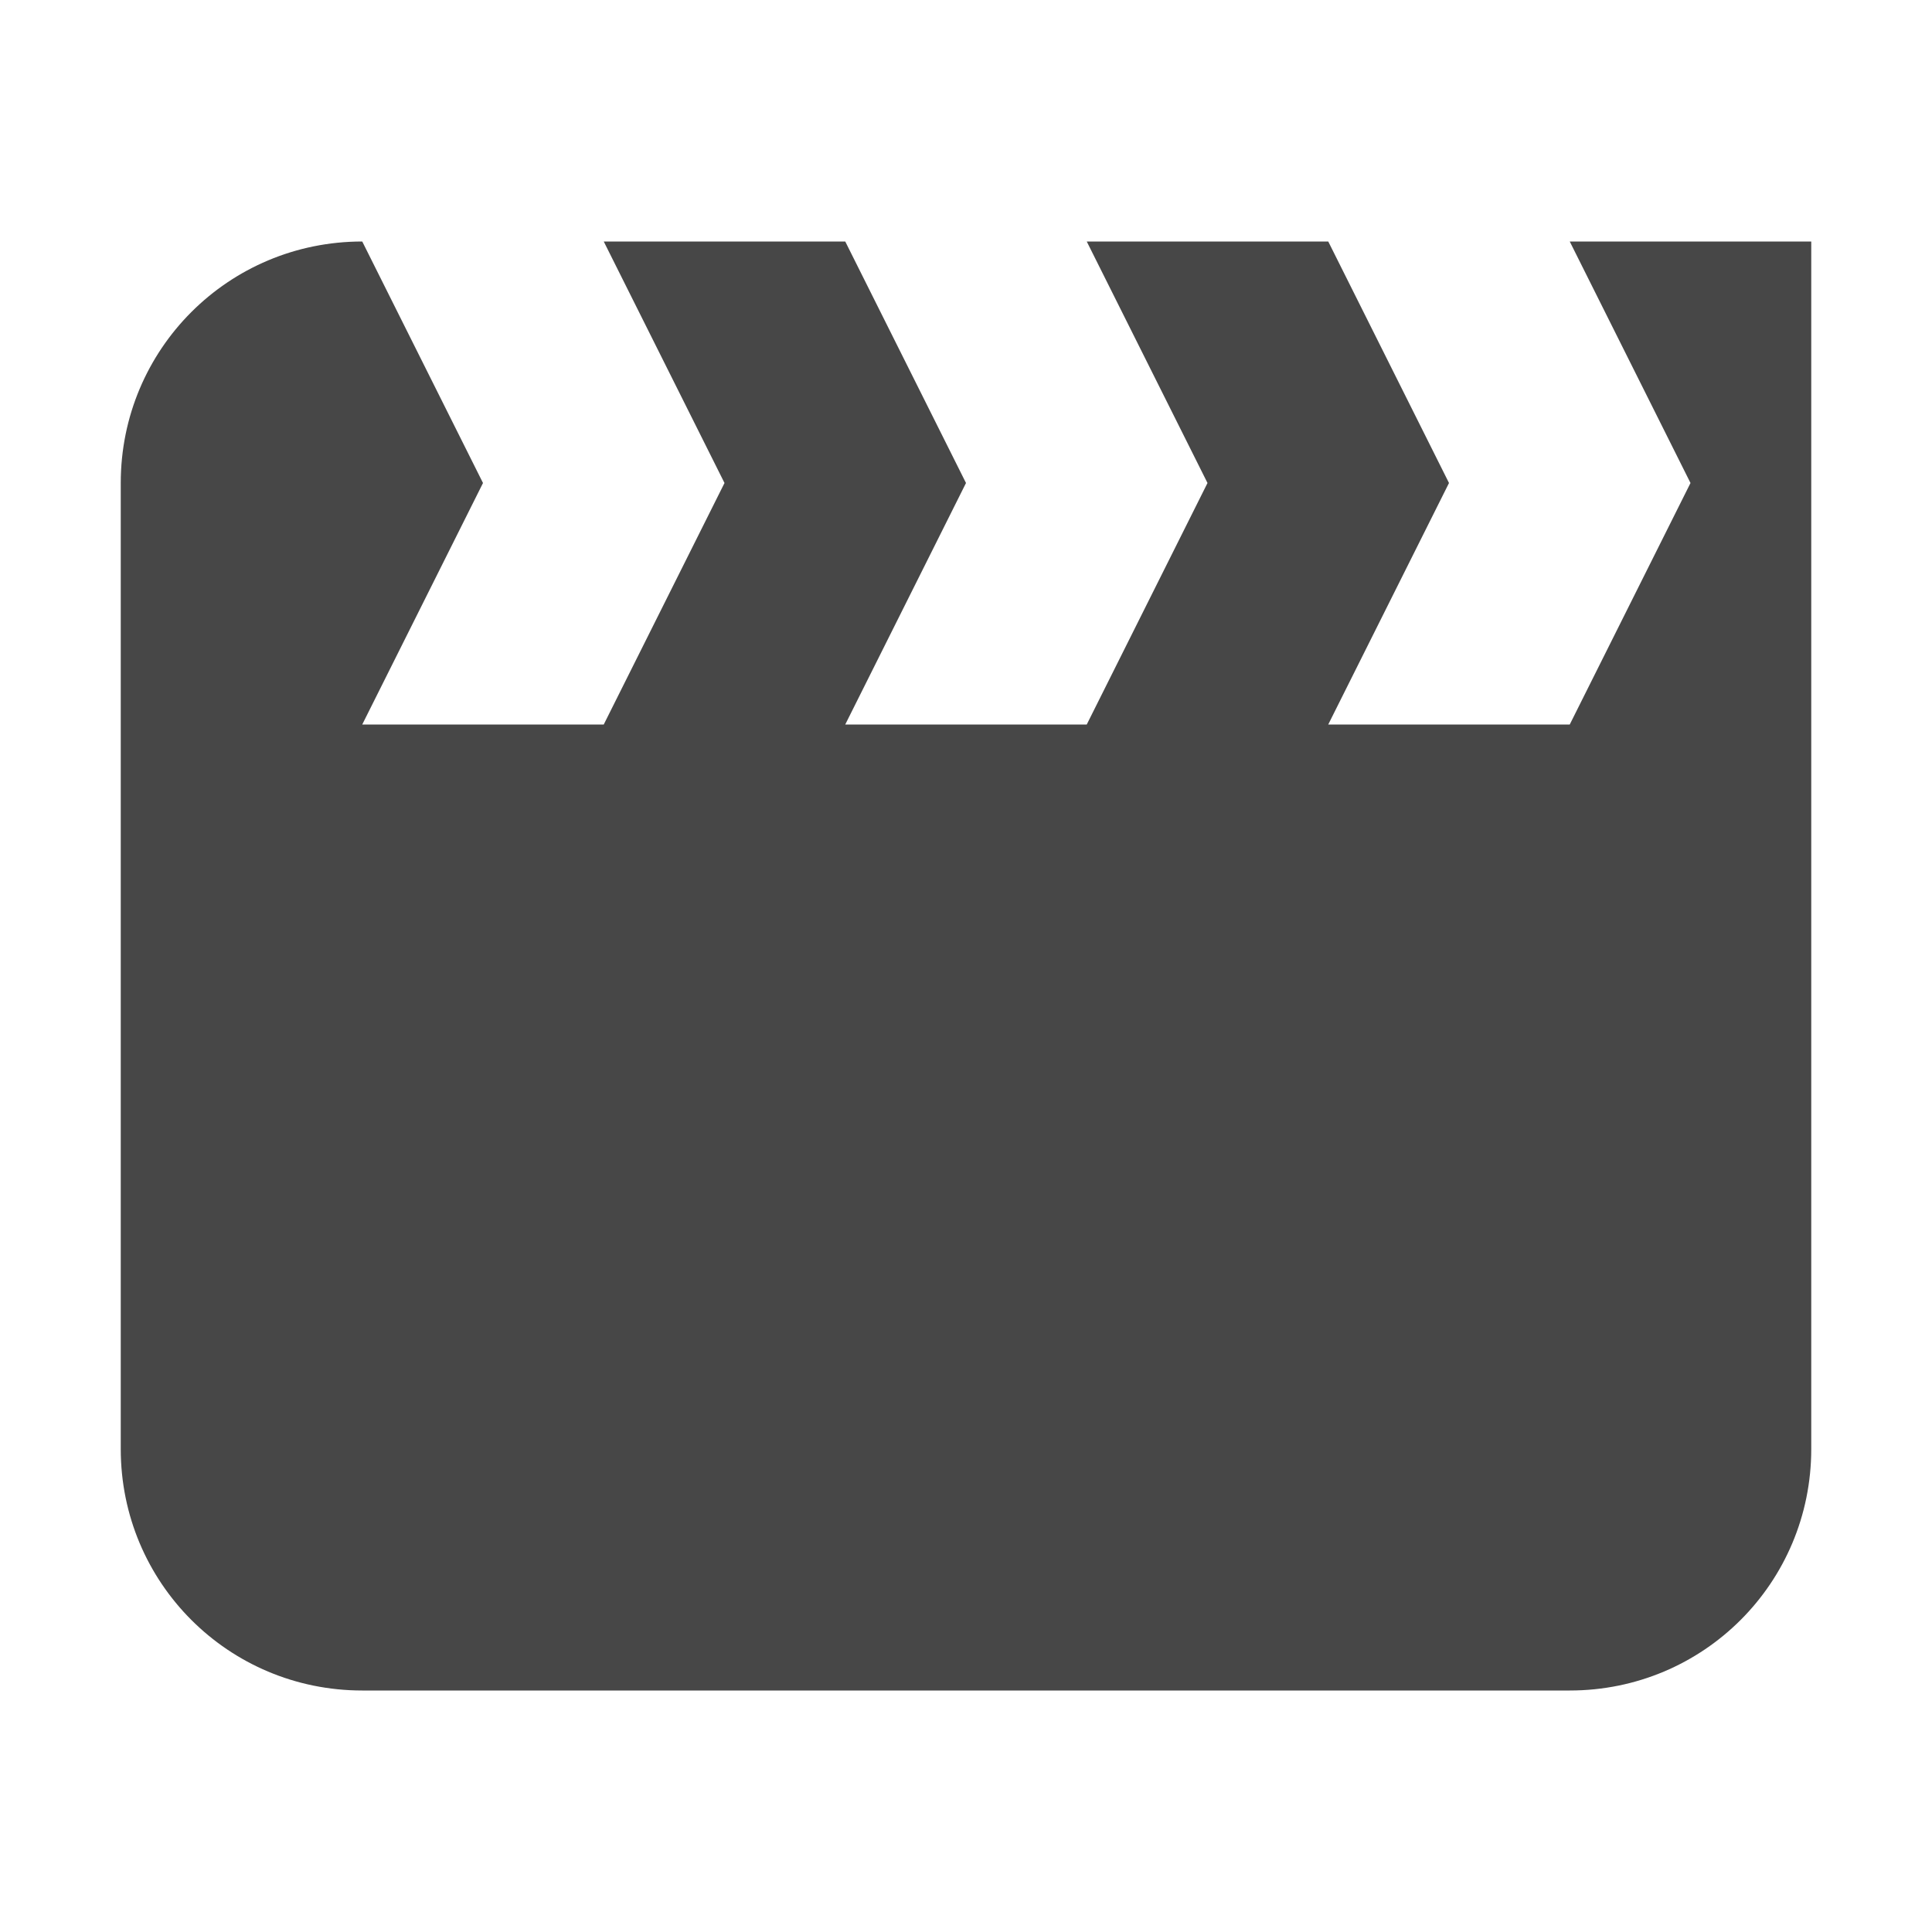 <svg class="symbolic" viewbox="0 0 16 16" height="16" width="16"><path d="M3 2c-1.108 0-2 .892-2 2v8c0 1.108.892 2 2 2h10c1.108 0 2-.892 2-2V2h-2l1 2-1 2h-2l1-2-1-2H9l1 2-1 2H7l1-2-1-2H5l1 2-1 2H3l1-2z" fill="#474747"/></svg>